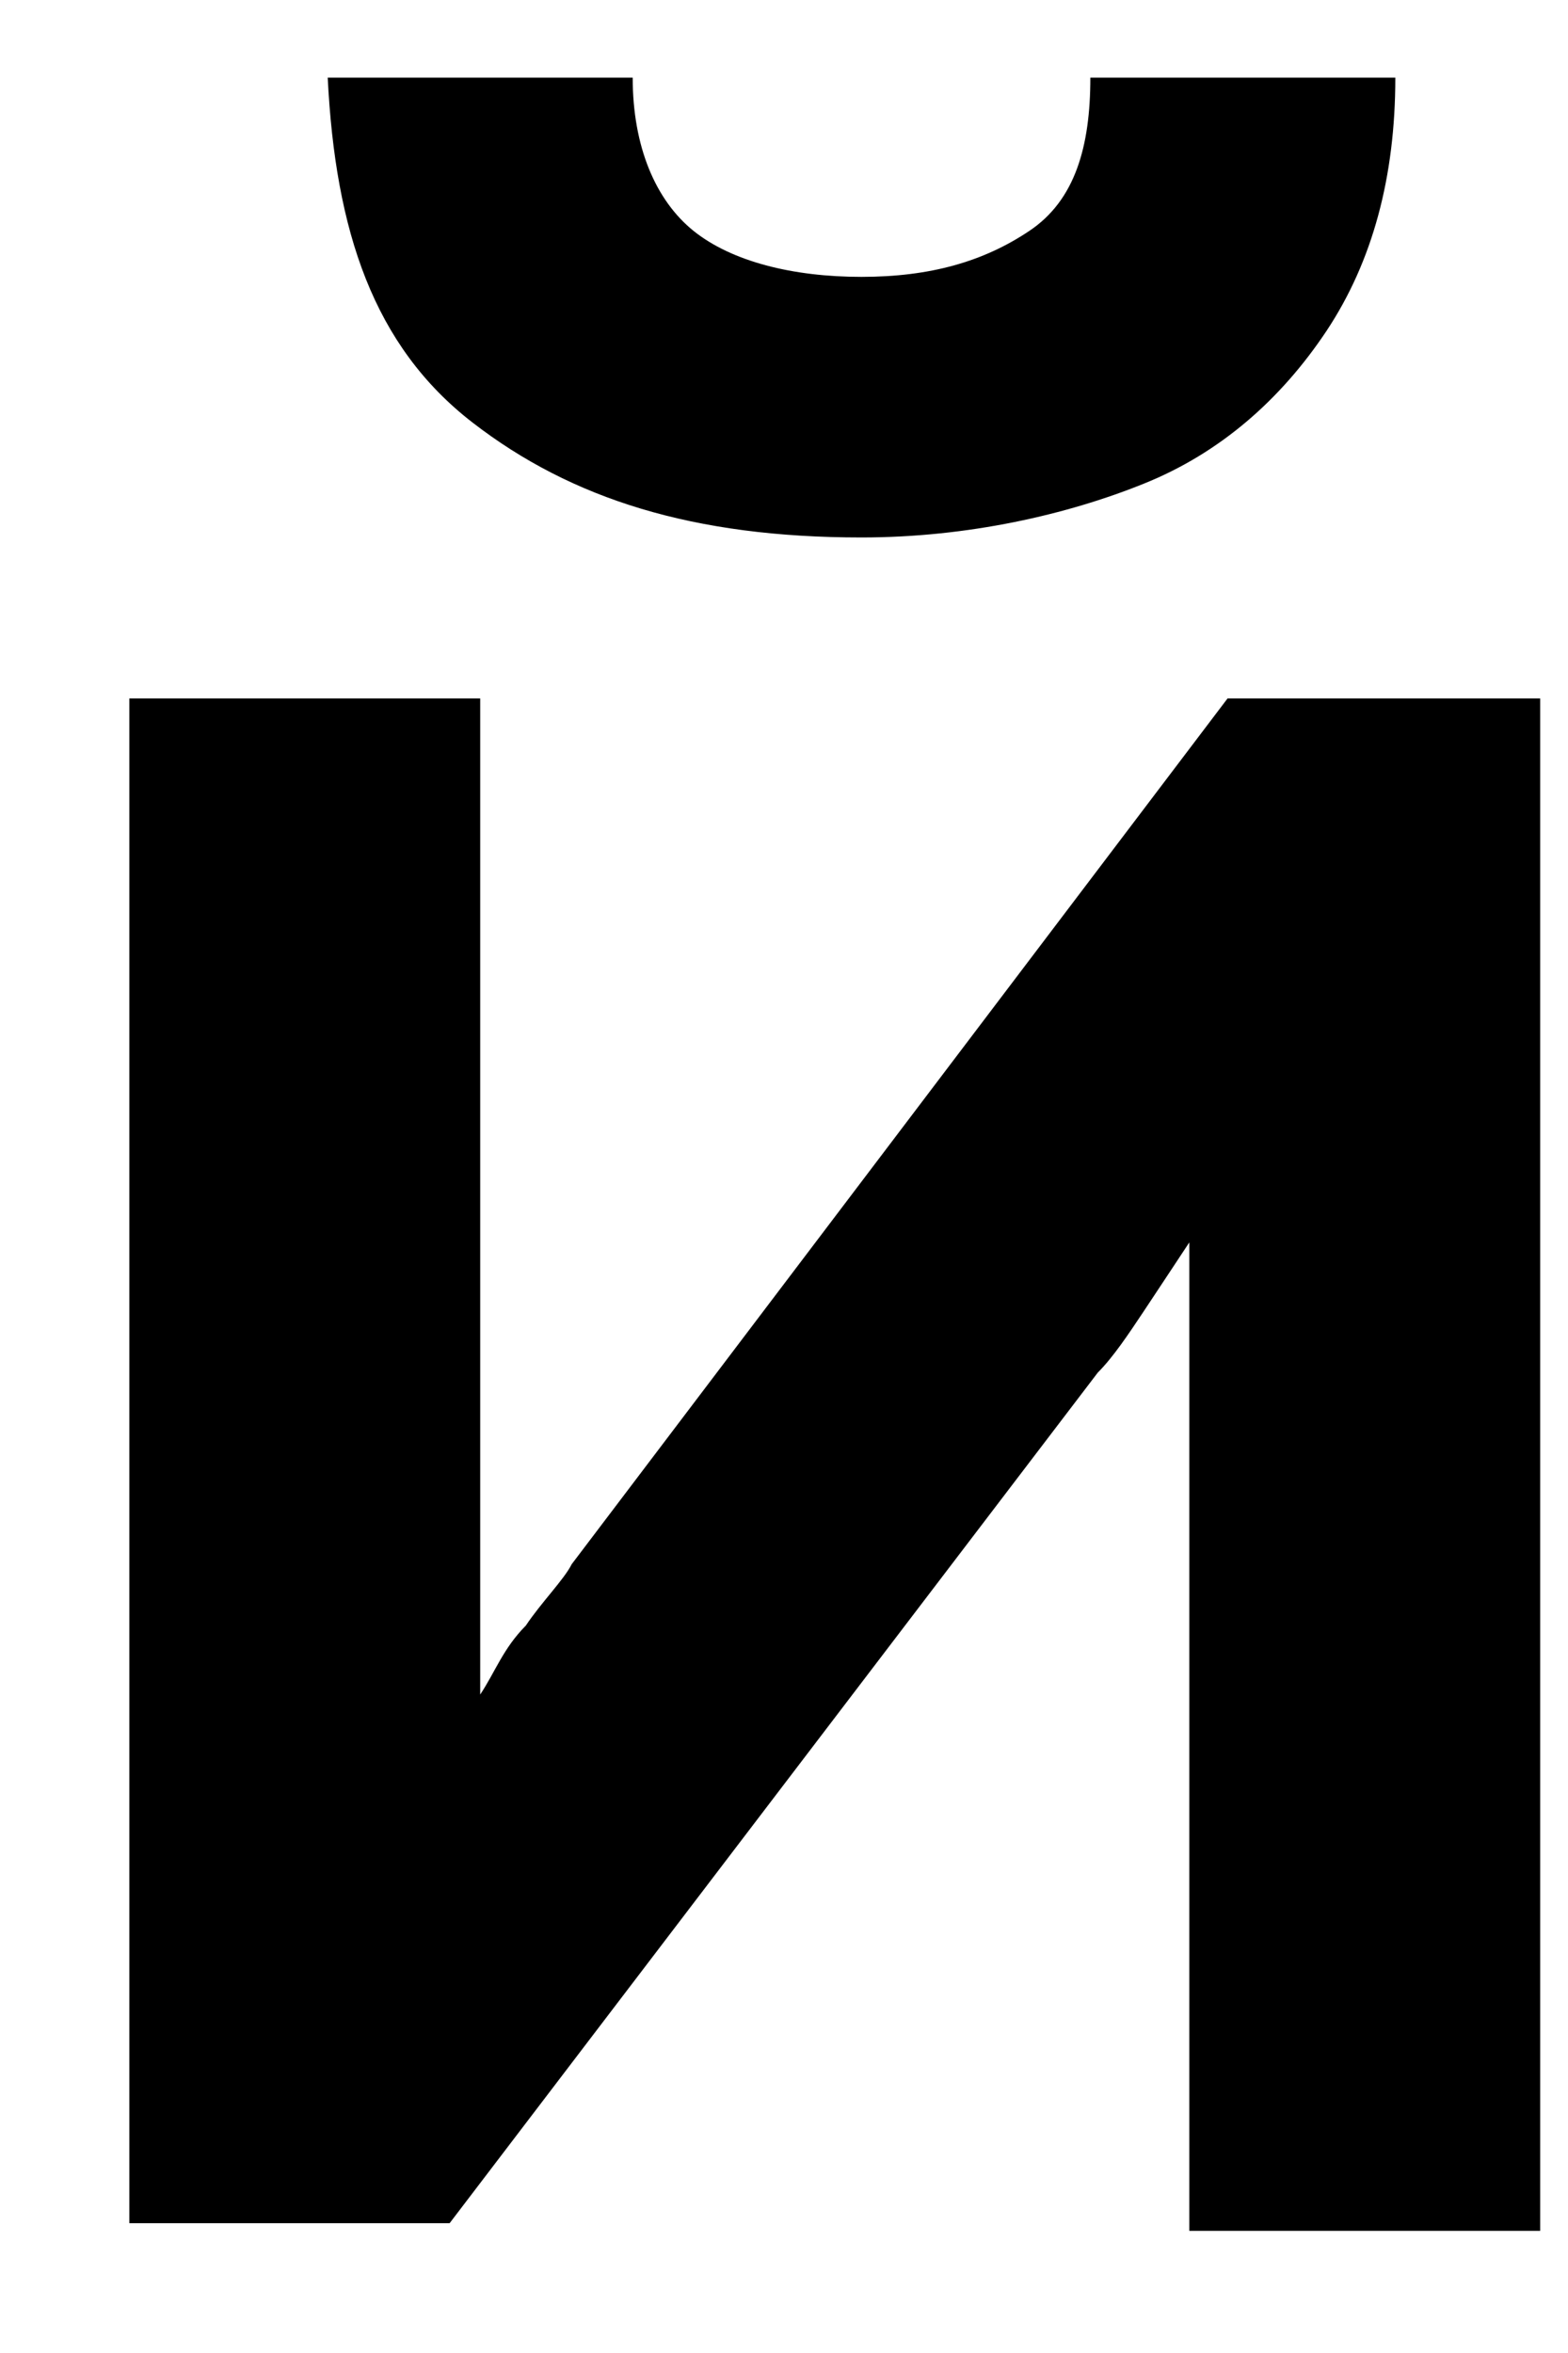 <svg width="8" height="12" viewBox="0 0 8 12" fill="none" xmlns="http://www.w3.org/2000/svg">
<path d="M0.66 11.377V3.562H2.45V8.642C2.528 8.524 2.567 8.407 2.683 8.29C2.761 8.173 2.878 8.055 2.917 7.977L6.263 3.562H7.858V11.377H6.068V6.336C5.991 6.453 5.913 6.57 5.835 6.688C5.757 6.805 5.679 6.922 5.601 7L2.294 11.338H0.66V11.377ZM4.395 2.741C3.539 2.741 2.917 2.546 2.411 2.155C1.905 1.764 1.711 1.178 1.672 0.396H3.228C3.228 0.748 3.345 1.022 3.539 1.178C3.734 1.334 4.045 1.412 4.395 1.412C4.746 1.412 5.018 1.334 5.251 1.178C5.485 1.022 5.563 0.748 5.563 0.396H7.119C7.119 0.904 7.002 1.334 6.769 1.686C6.535 2.038 6.224 2.311 5.835 2.467C5.446 2.624 4.94 2.741 4.395 2.741Z" fill="black"/>
</svg>
